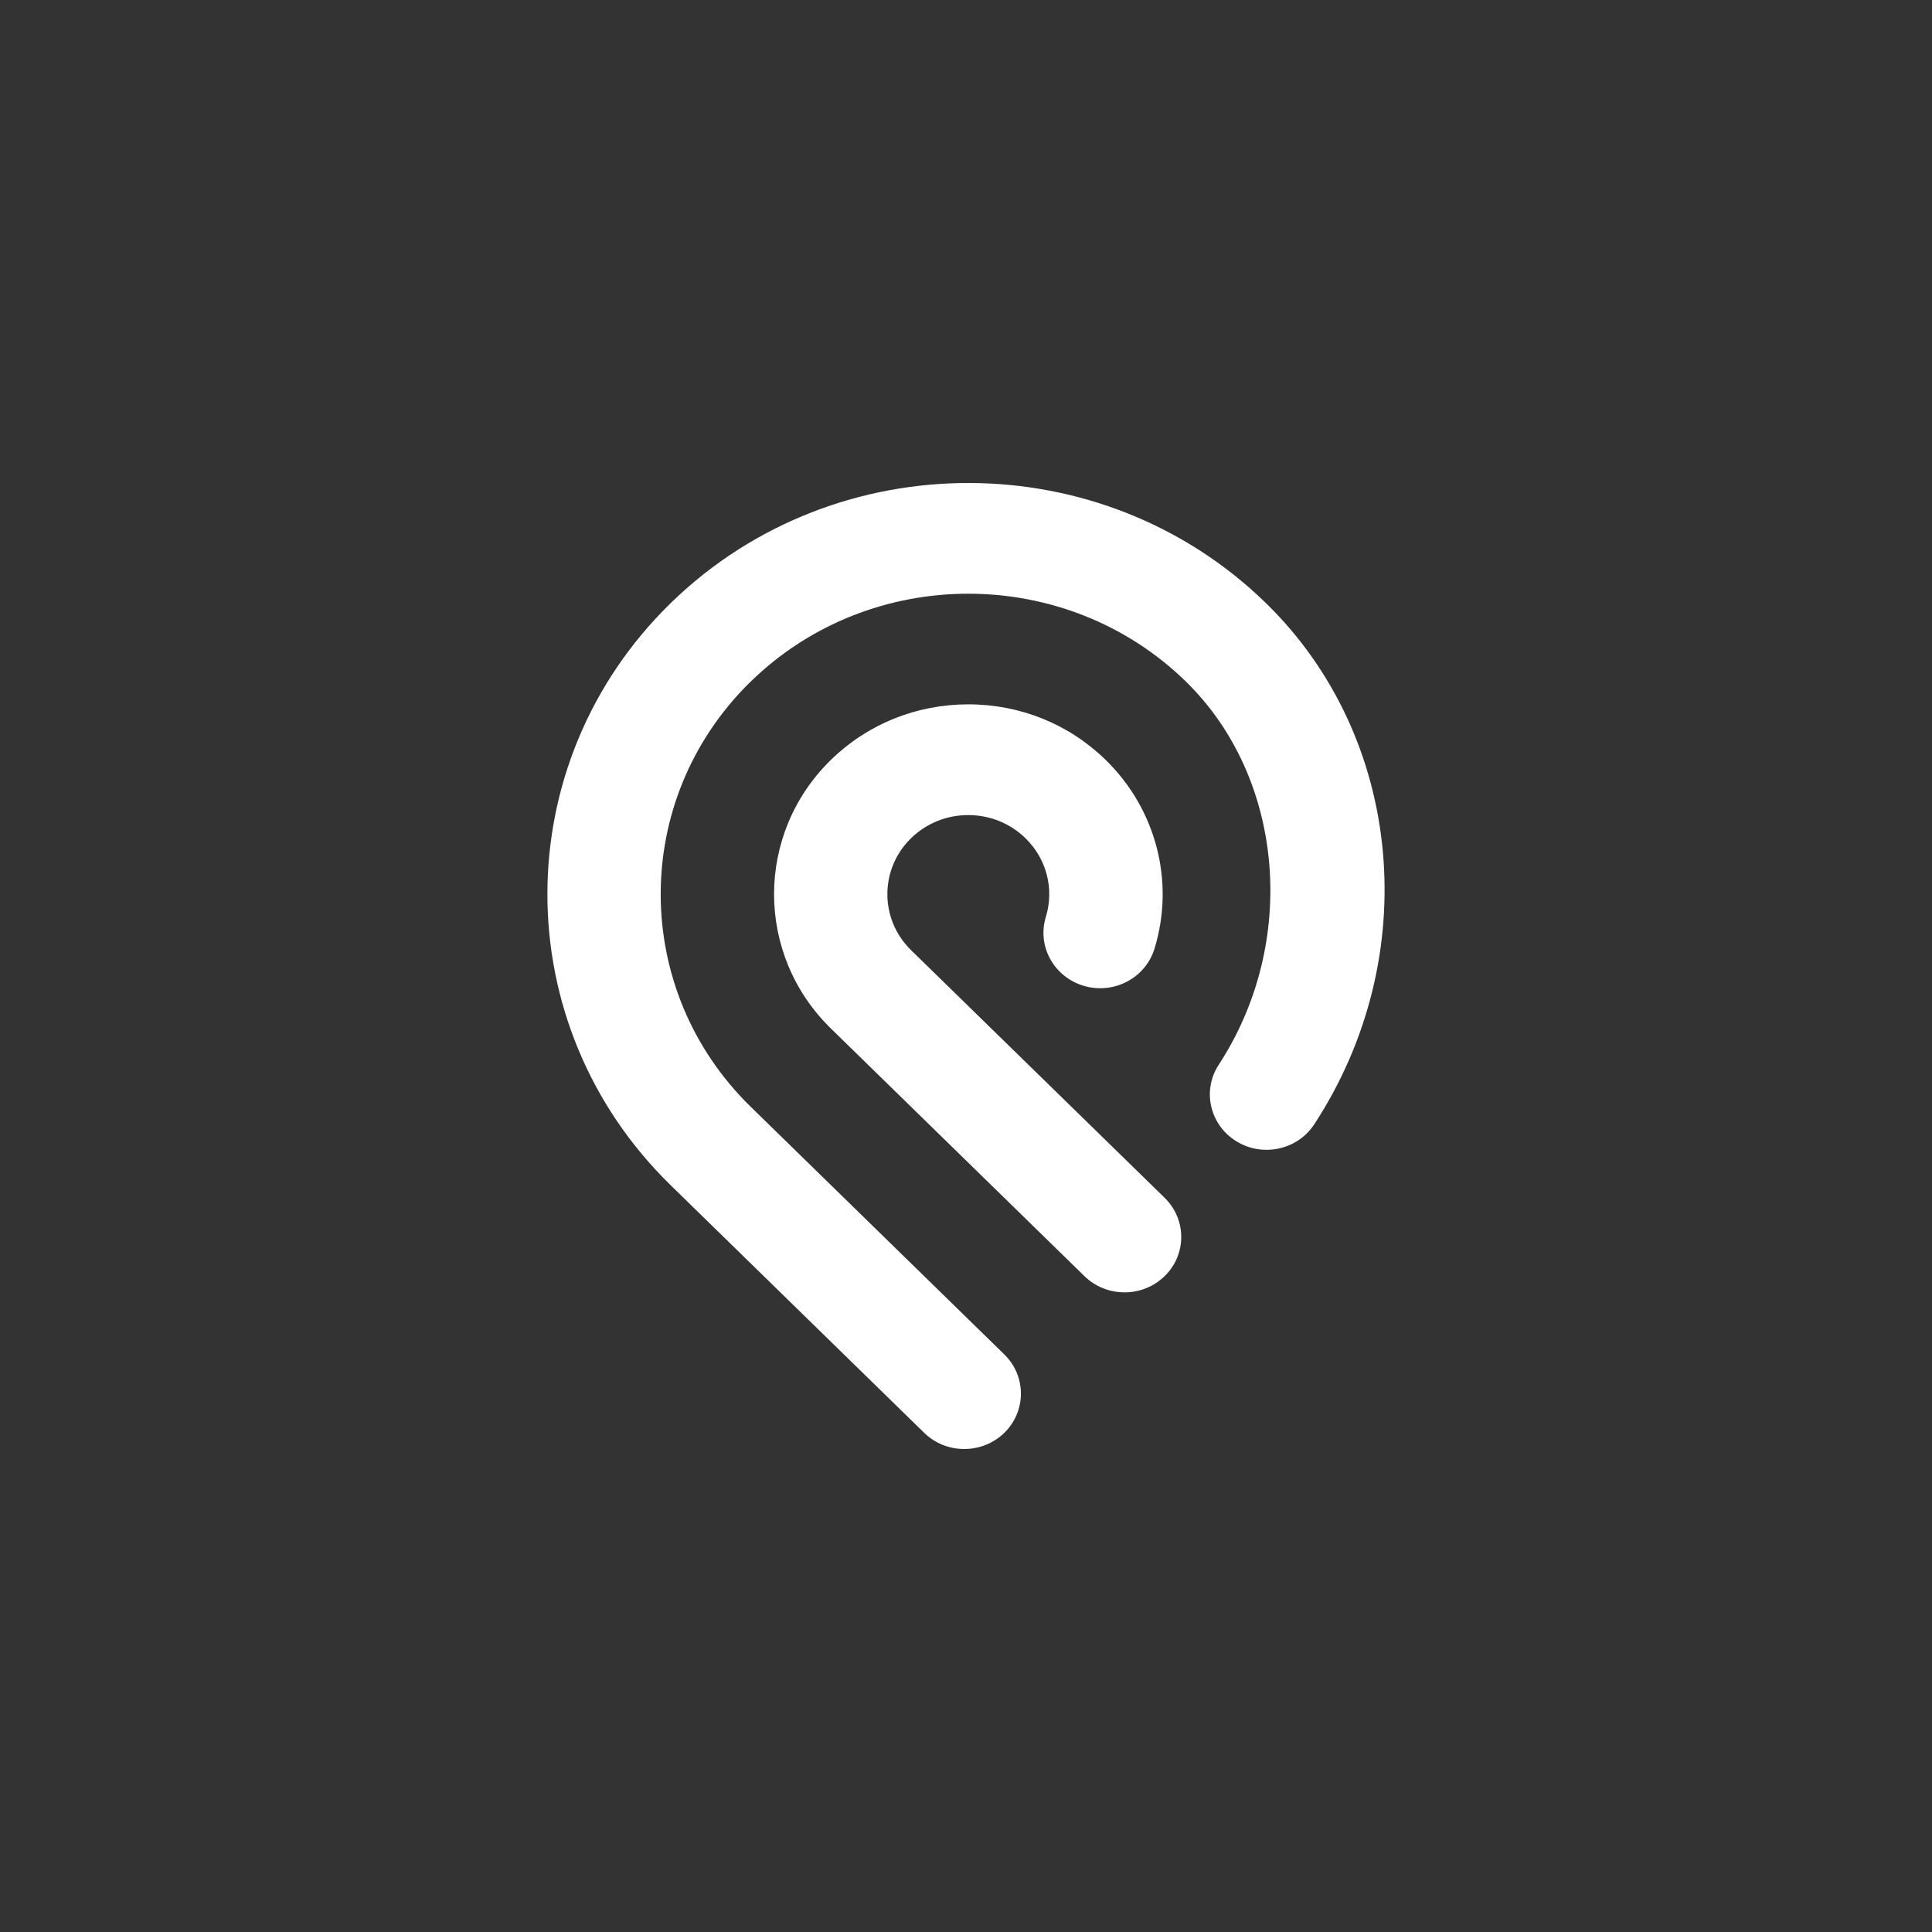 <svg xmlns="http://www.w3.org/2000/svg" width="60" height="60" viewBox="0 0 60 60" xmlns:xlink="http://www.w3.org/1999/xlink">
  <rect x="0" y="0" width="60" height="60" fill="#333333" stroke="none"/>
  <defs>
    <path id="a" d="M22.321,3.736 C17.241,-1.226 8.988,-1.246 3.882,3.679 L3.822,3.737 C-1.275,8.719 -1.274,16.824 3.825,21.805 L11.701,29.497 C12.031,29.82 12.478,30.001 12.945,30 C13.396,30 13.847,29.833 14.191,29.497 C14.877,28.825 14.877,27.736 14.191,27.064 L6.314,19.372 C2.599,15.743 2.587,9.845 6.279,6.201 L6.315,6.167 C10.042,2.528 16.106,2.529 19.831,6.168 C22.889,9.156 23.328,14.27 20.85,18.064 C20.327,18.864 20.568,19.927 21.387,20.438 C22.208,20.95 23.295,20.714 23.817,19.914 C27.218,14.708 26.589,7.905 22.321,3.736 M19.169,22.199 C19.856,22.871 19.857,23.96 19.169,24.631 C18.84,24.954 18.392,25.136 17.925,25.135 C17.458,25.136 17.009,24.955 16.679,24.632 L8.803,16.94 C6.451,14.641 6.451,10.899 8.803,8.6 C9.943,7.487 11.459,6.874 13.071,6.874 L13.073,6.874 C14.685,6.874 16.2,7.488 17.34,8.602 C18.909,10.135 19.491,12.385 18.854,14.462 C18.575,15.372 17.596,15.89 16.664,15.618 C15.732,15.346 15.201,14.388 15.479,13.477 C15.746,12.612 15.504,11.673 14.849,11.034 C14.374,10.569 13.744,10.314 13.072,10.313 L13.071,10.313 C12.399,10.313 11.769,10.569 11.293,11.032 C10.313,11.99 10.313,13.549 11.293,14.507 L19.169,22.199"/>
  </defs>
  <g fill="none" fill-rule="evenodd" transform="translate(17 15)">
    <use fill="#FFFFFF" fill-rule="nonzero" xlink:href="#a"/>
  </g>
</svg>
